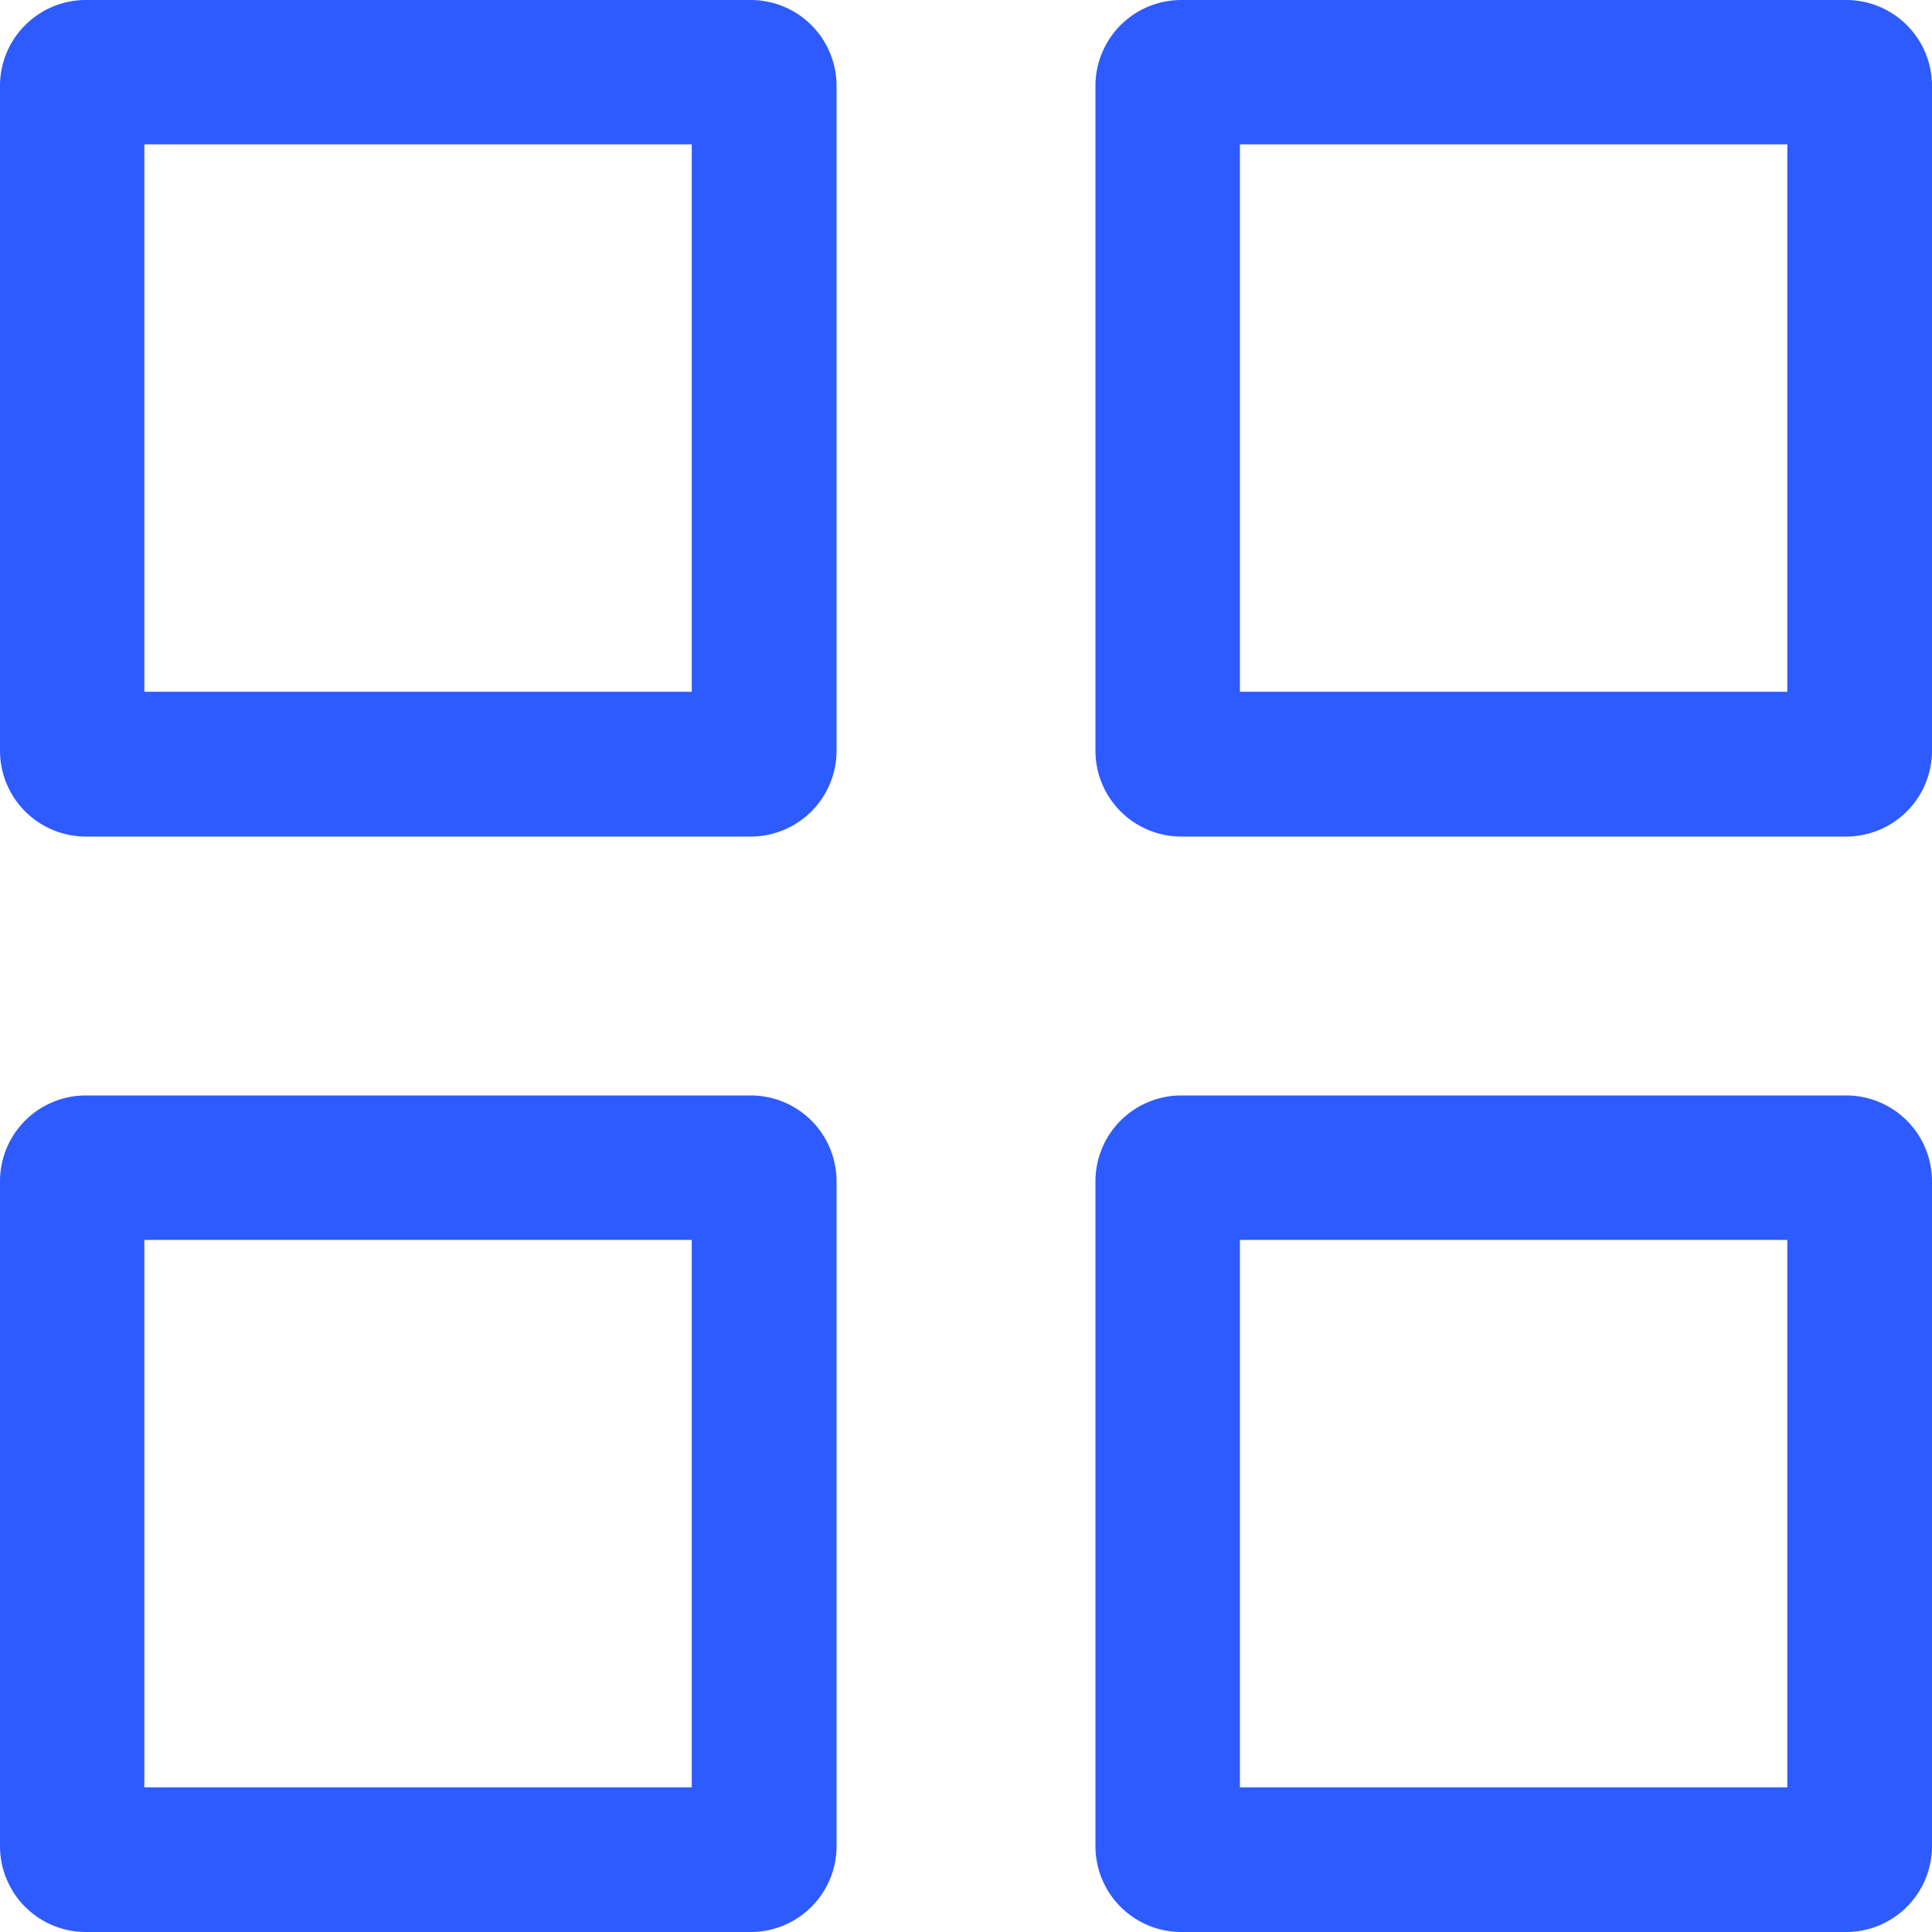 <svg xmlns="http://www.w3.org/2000/svg" xmlns:xlink="http://www.w3.org/1999/xlink" width="18" height="18" viewBox="0 0 18 18">
  <defs>
    <clipPath id="clip-path">
      <path id="Combined_Shape" data-name="Combined Shape" d="M17.2,18H11.006a.8.8,0,0,1-.8-.8V11.006a.8.8,0,0,1,.8-.8H17.2a.8.8,0,0,1,.8.8V17.2A.8.8,0,0,1,17.2,18Zm-5.648-6.448v5.1h5.1v-5.1ZM6.994,18H.8a.8.8,0,0,1-.8-.8V11.006a.8.8,0,0,1,.8-.8H6.994a.8.8,0,0,1,.8.8V17.2A.8.8,0,0,1,6.994,18ZM1.345,11.552v5.1h5.1v-5.1ZM17.2,7.794H11.006a.8.8,0,0,1-.8-.8V.8a.8.8,0,0,1,.8-.8H17.2a.8.8,0,0,1,.8.8V6.994A.8.8,0,0,1,17.2,7.794ZM11.552,1.345v5.1h5.1v-5.1ZM6.994,7.794H.8a.8.8,0,0,1-.8-.8V.8A.8.8,0,0,1,.8,0H6.994a.8.8,0,0,1,.8.8V6.994A.8.8,0,0,1,6.994,7.794ZM1.345,1.345v5.1h5.1v-5.1Z" transform="translate(0)" fill="#2e5bff"/>
    </clipPath>
  </defs>
  <g id="nav_wdxq_hover" transform="translate(-2.3 -2.3)">
    <g id="组_5" data-name="组 5" transform="translate(2.3 2.3)">
      <path id="Combined_Shape-2" data-name="Combined Shape" d="M17.2,18H11.006a.8.8,0,0,1-.8-.8V11.006a.8.8,0,0,1,.8-.8H17.2a.8.8,0,0,1,.8.8V17.2A.8.8,0,0,1,17.2,18Zm-5.648-6.448v5.1h5.1v-5.1ZM6.994,18H.8a.8.8,0,0,1-.8-.8V11.006a.8.8,0,0,1,.8-.8H6.994a.8.8,0,0,1,.8.8V17.2A.8.8,0,0,1,6.994,18ZM1.345,11.552v5.1h5.1v-5.1ZM17.2,7.794H11.006a.8.8,0,0,1-.8-.8V.8a.8.8,0,0,1,.8-.8H17.2a.8.8,0,0,1,.8.8V6.994A.8.8,0,0,1,17.2,7.794ZM11.552,1.345v5.1h5.1v-5.1ZM6.994,7.794H.8a.8.8,0,0,1-.8-.8V.8A.8.8,0,0,1,.8,0H6.994a.8.8,0,0,1,.8.8V6.994A.8.8,0,0,1,6.994,7.794ZM1.345,1.345v5.1h5.1v-5.1Z" transform="translate(0 0)" fill="#2e5bff"/>
    </g>
  </g>
</svg>
